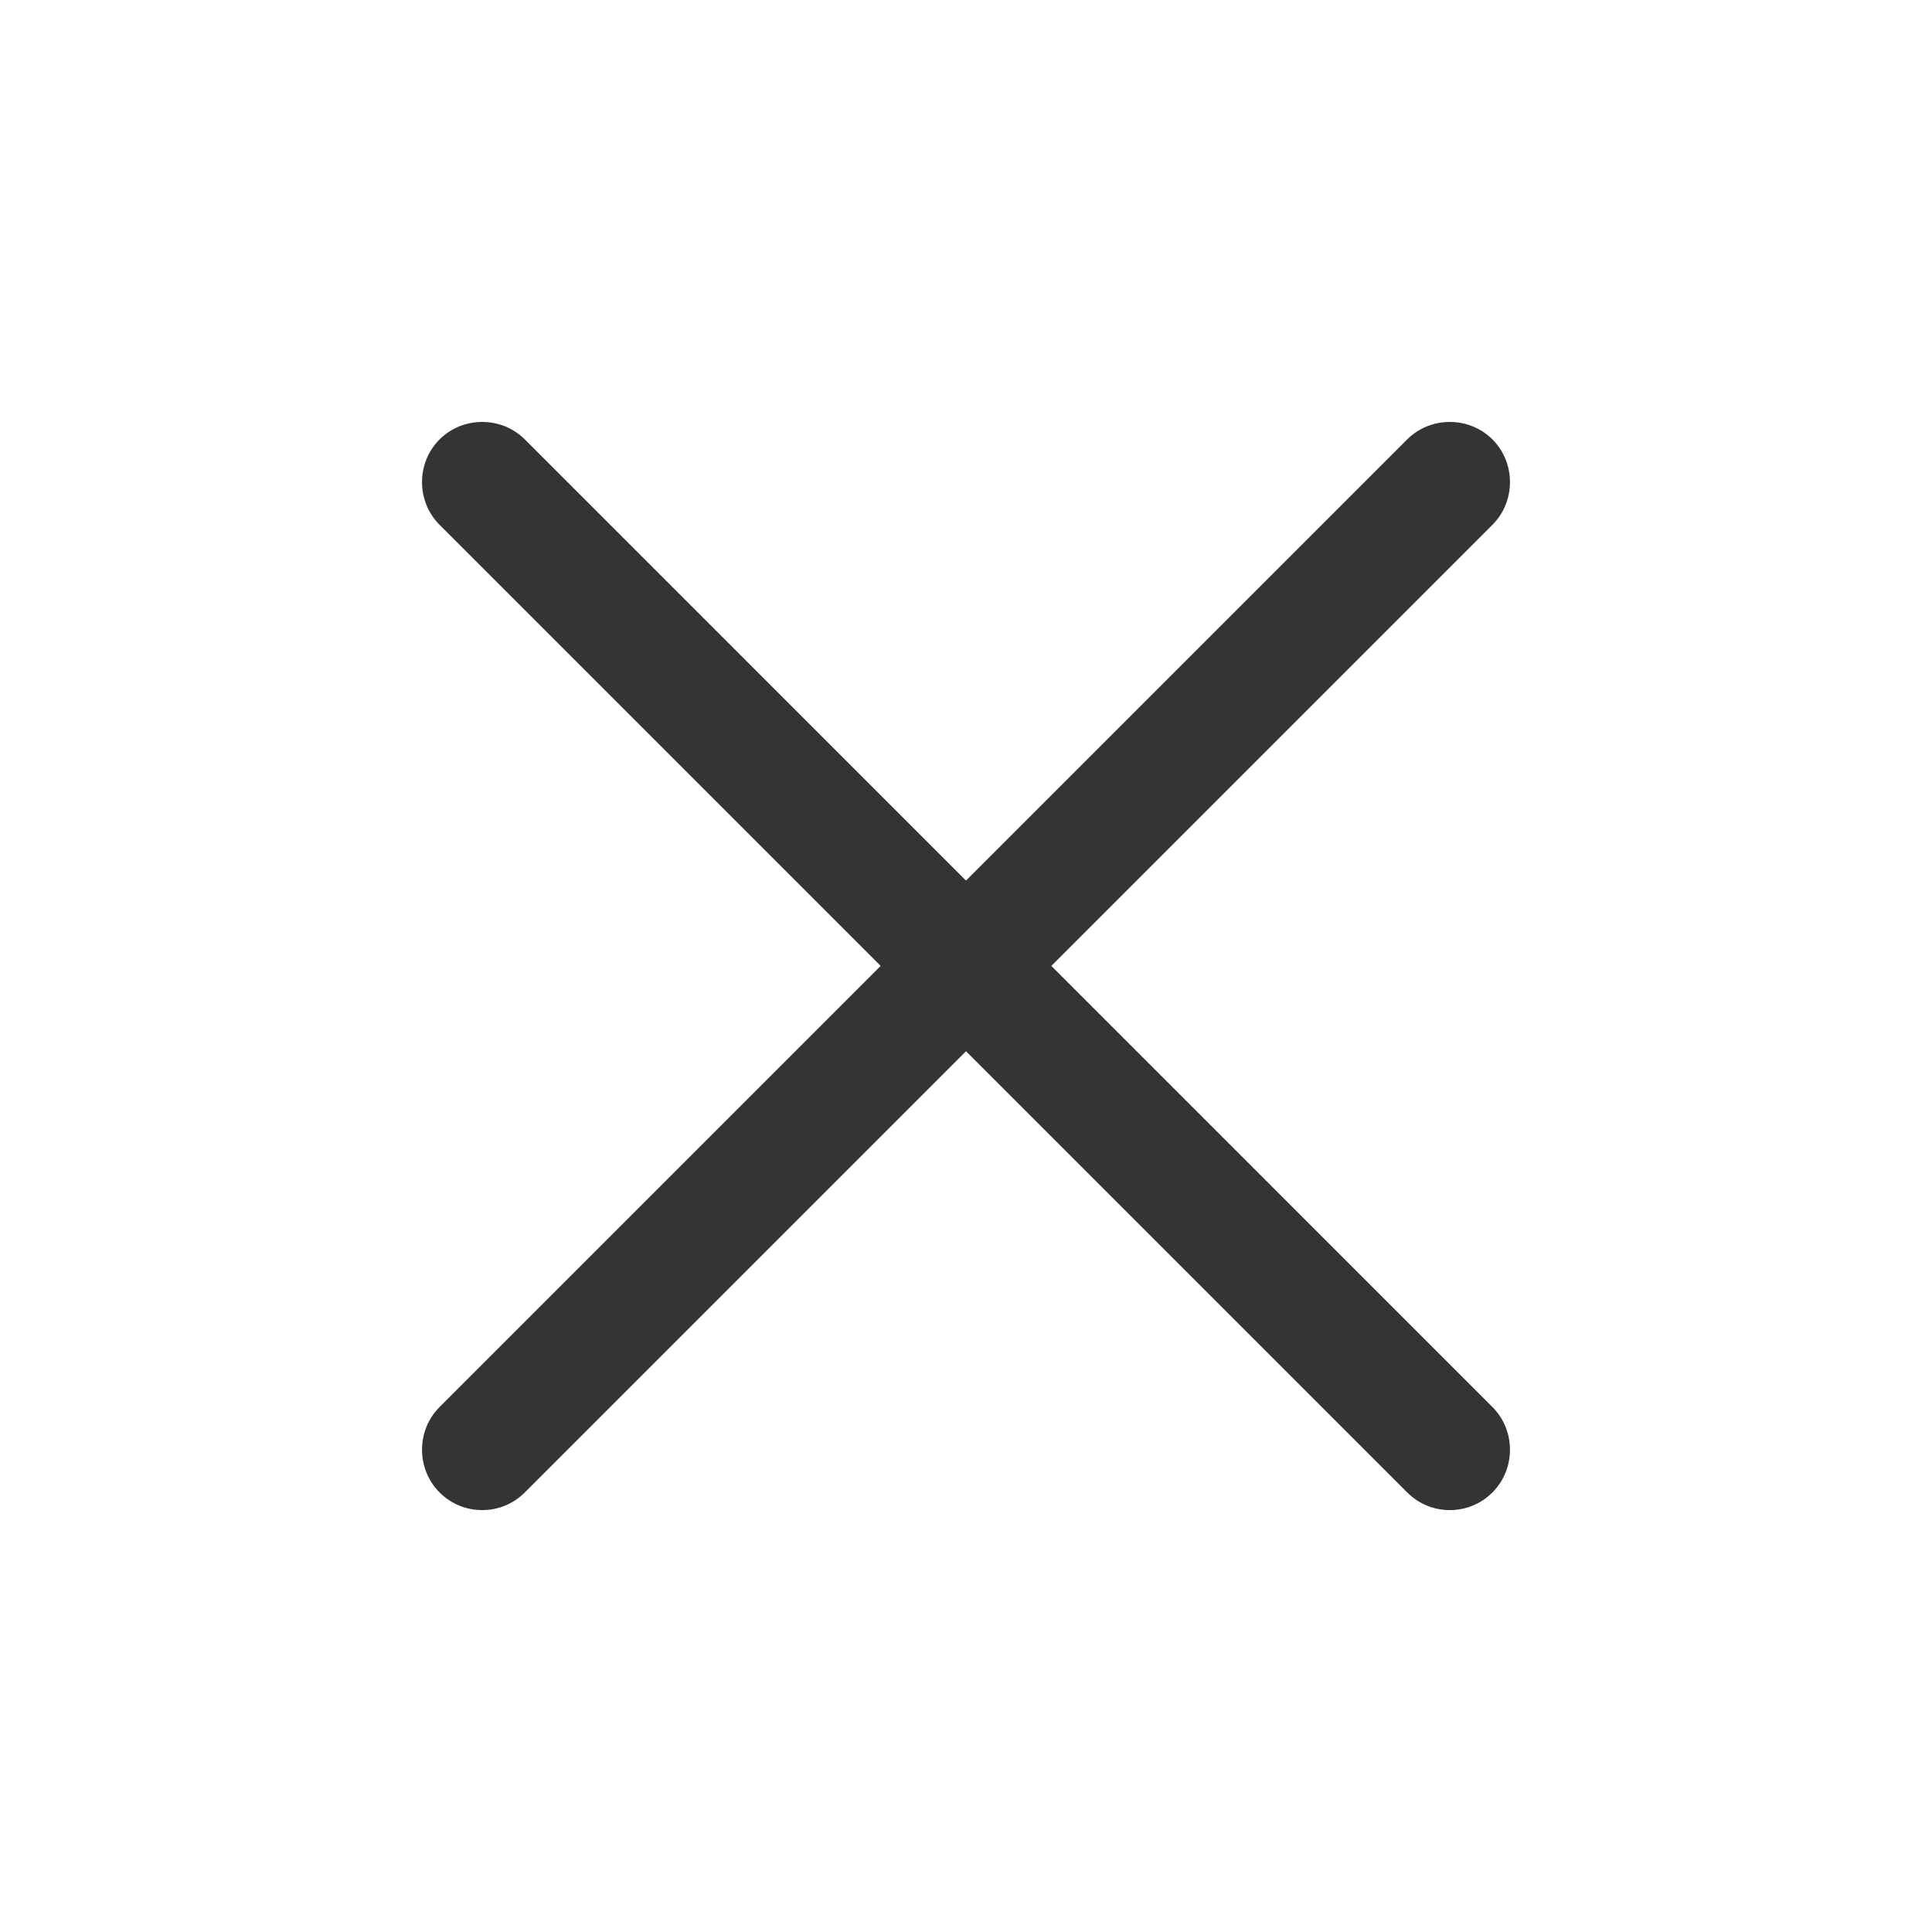 <svg width="24" height="24" viewBox="0 0 24 24" fill="none" xmlns="http://www.w3.org/2000/svg">
<path d="M13.06 11.999L18.54 6.519C18.83 6.229 18.83 5.749 18.54 5.459C18.25 5.169 17.77 5.169 17.48 5.459L12 10.939L6.52 5.459C6.23 5.169 5.75 5.169 5.46 5.459C5.17 5.749 5.17 6.229 5.46 6.519L10.94 11.999L5.46 17.479C5.17 17.769 5.17 18.249 5.46 18.539C5.61 18.689 5.8 18.759 5.99 18.759C6.18 18.759 6.37 18.689 6.52 18.539L12 13.059L17.48 18.539C17.63 18.689 17.82 18.759 18.01 18.759C18.2 18.759 18.39 18.689 18.54 18.539C18.83 18.249 18.83 17.769 18.54 17.479L13.06 11.999Z" fill="#343434"/>
</svg>
